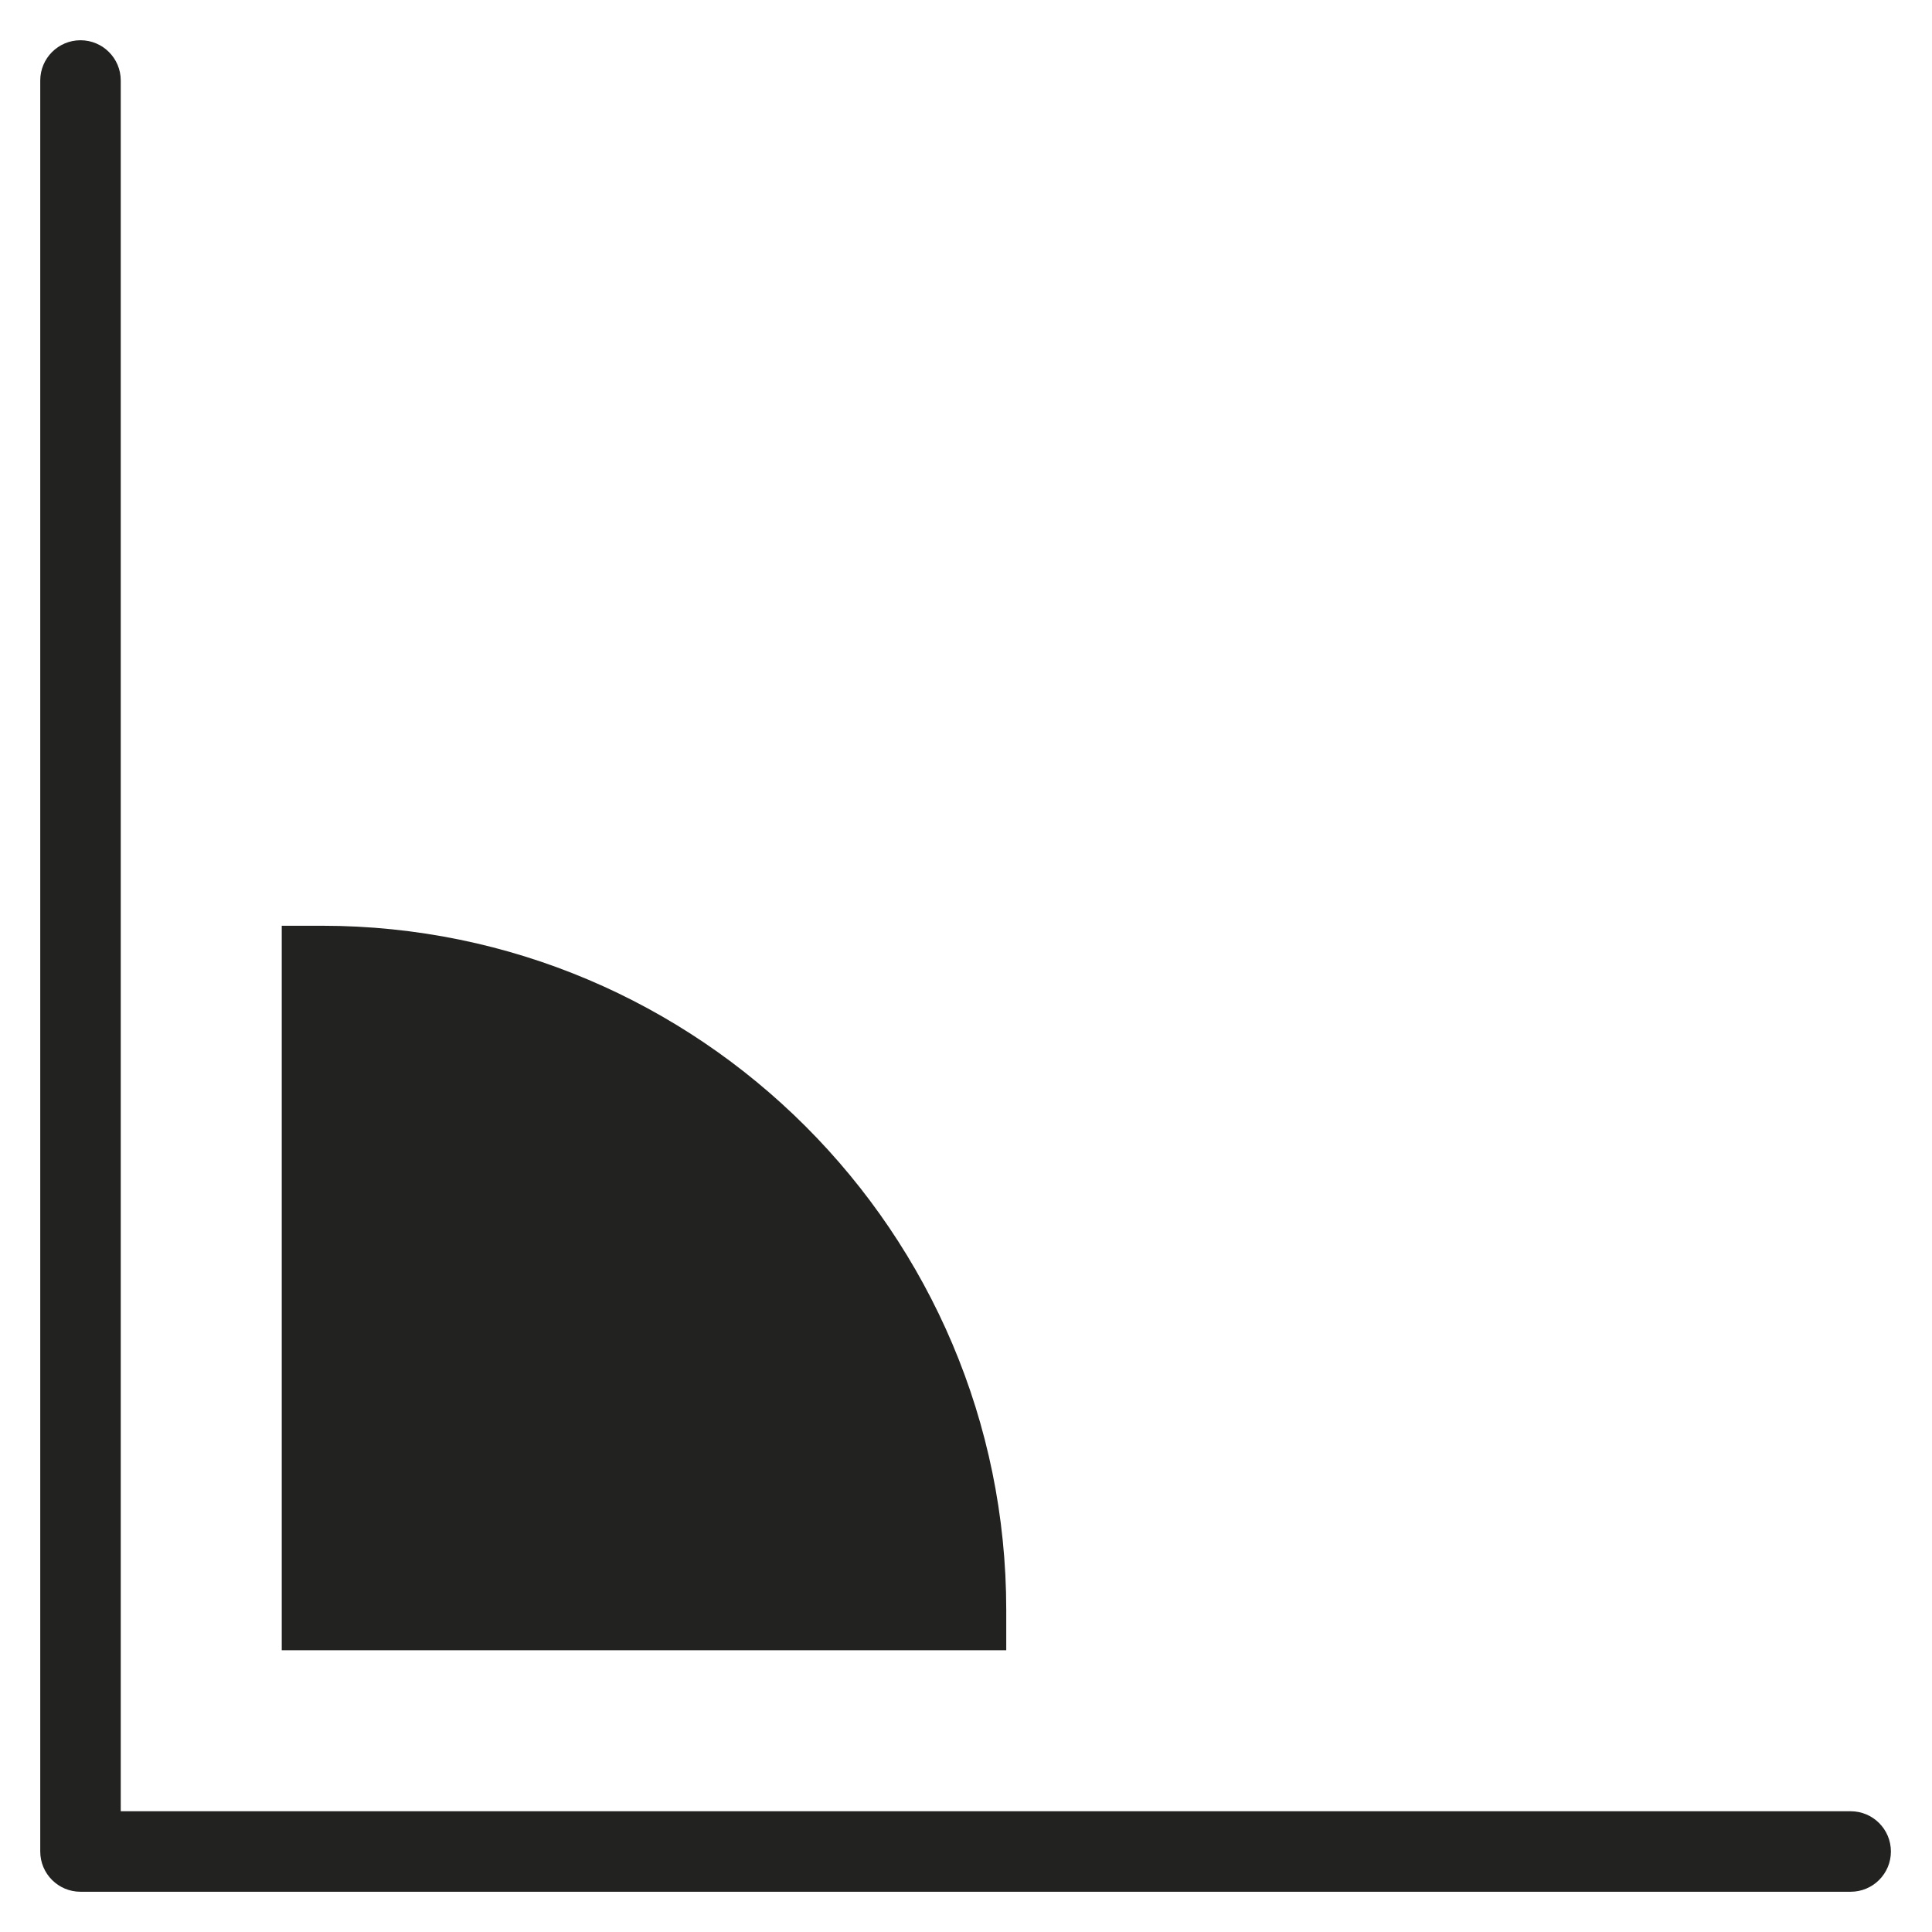 <?xml version="1.0" encoding="utf-8"?>
<!-- Generator: Adobe Illustrator 19.2.1, SVG Export Plug-In . SVG Version: 6.00 Build 0)  -->
<!DOCTYPE svg PUBLIC "-//W3C//DTD SVG 1.1//EN" "http://www.w3.org/Graphics/SVG/1.1/DTD/svg11.dtd">
<svg version="1.1" id="Layer_1" xmlns="http://www.w3.org/2000/svg" xmlns:xlink="http://www.w3.org/1999/xlink" x="0px" y="0px"
	 width="48px" height="48px" viewBox="0 0 48 48" enable-background="new 0 0 48 48" xml:space="preserve">
<path fill="#222221" d="M46.979,46c0-0.552-0.447-1-1-1H3V2c0-0.552-0.447-1-1-1S1,1.448,1,2v44c0,0.552,0.447,1,1,1h43.979
	C46.532,47,46.979,46.552,46.979,46z"/>
<path fill="#222221" d="M7,23v18h18v-1c0-9.374-7.626-17-17-17H7z"/>
</svg>
